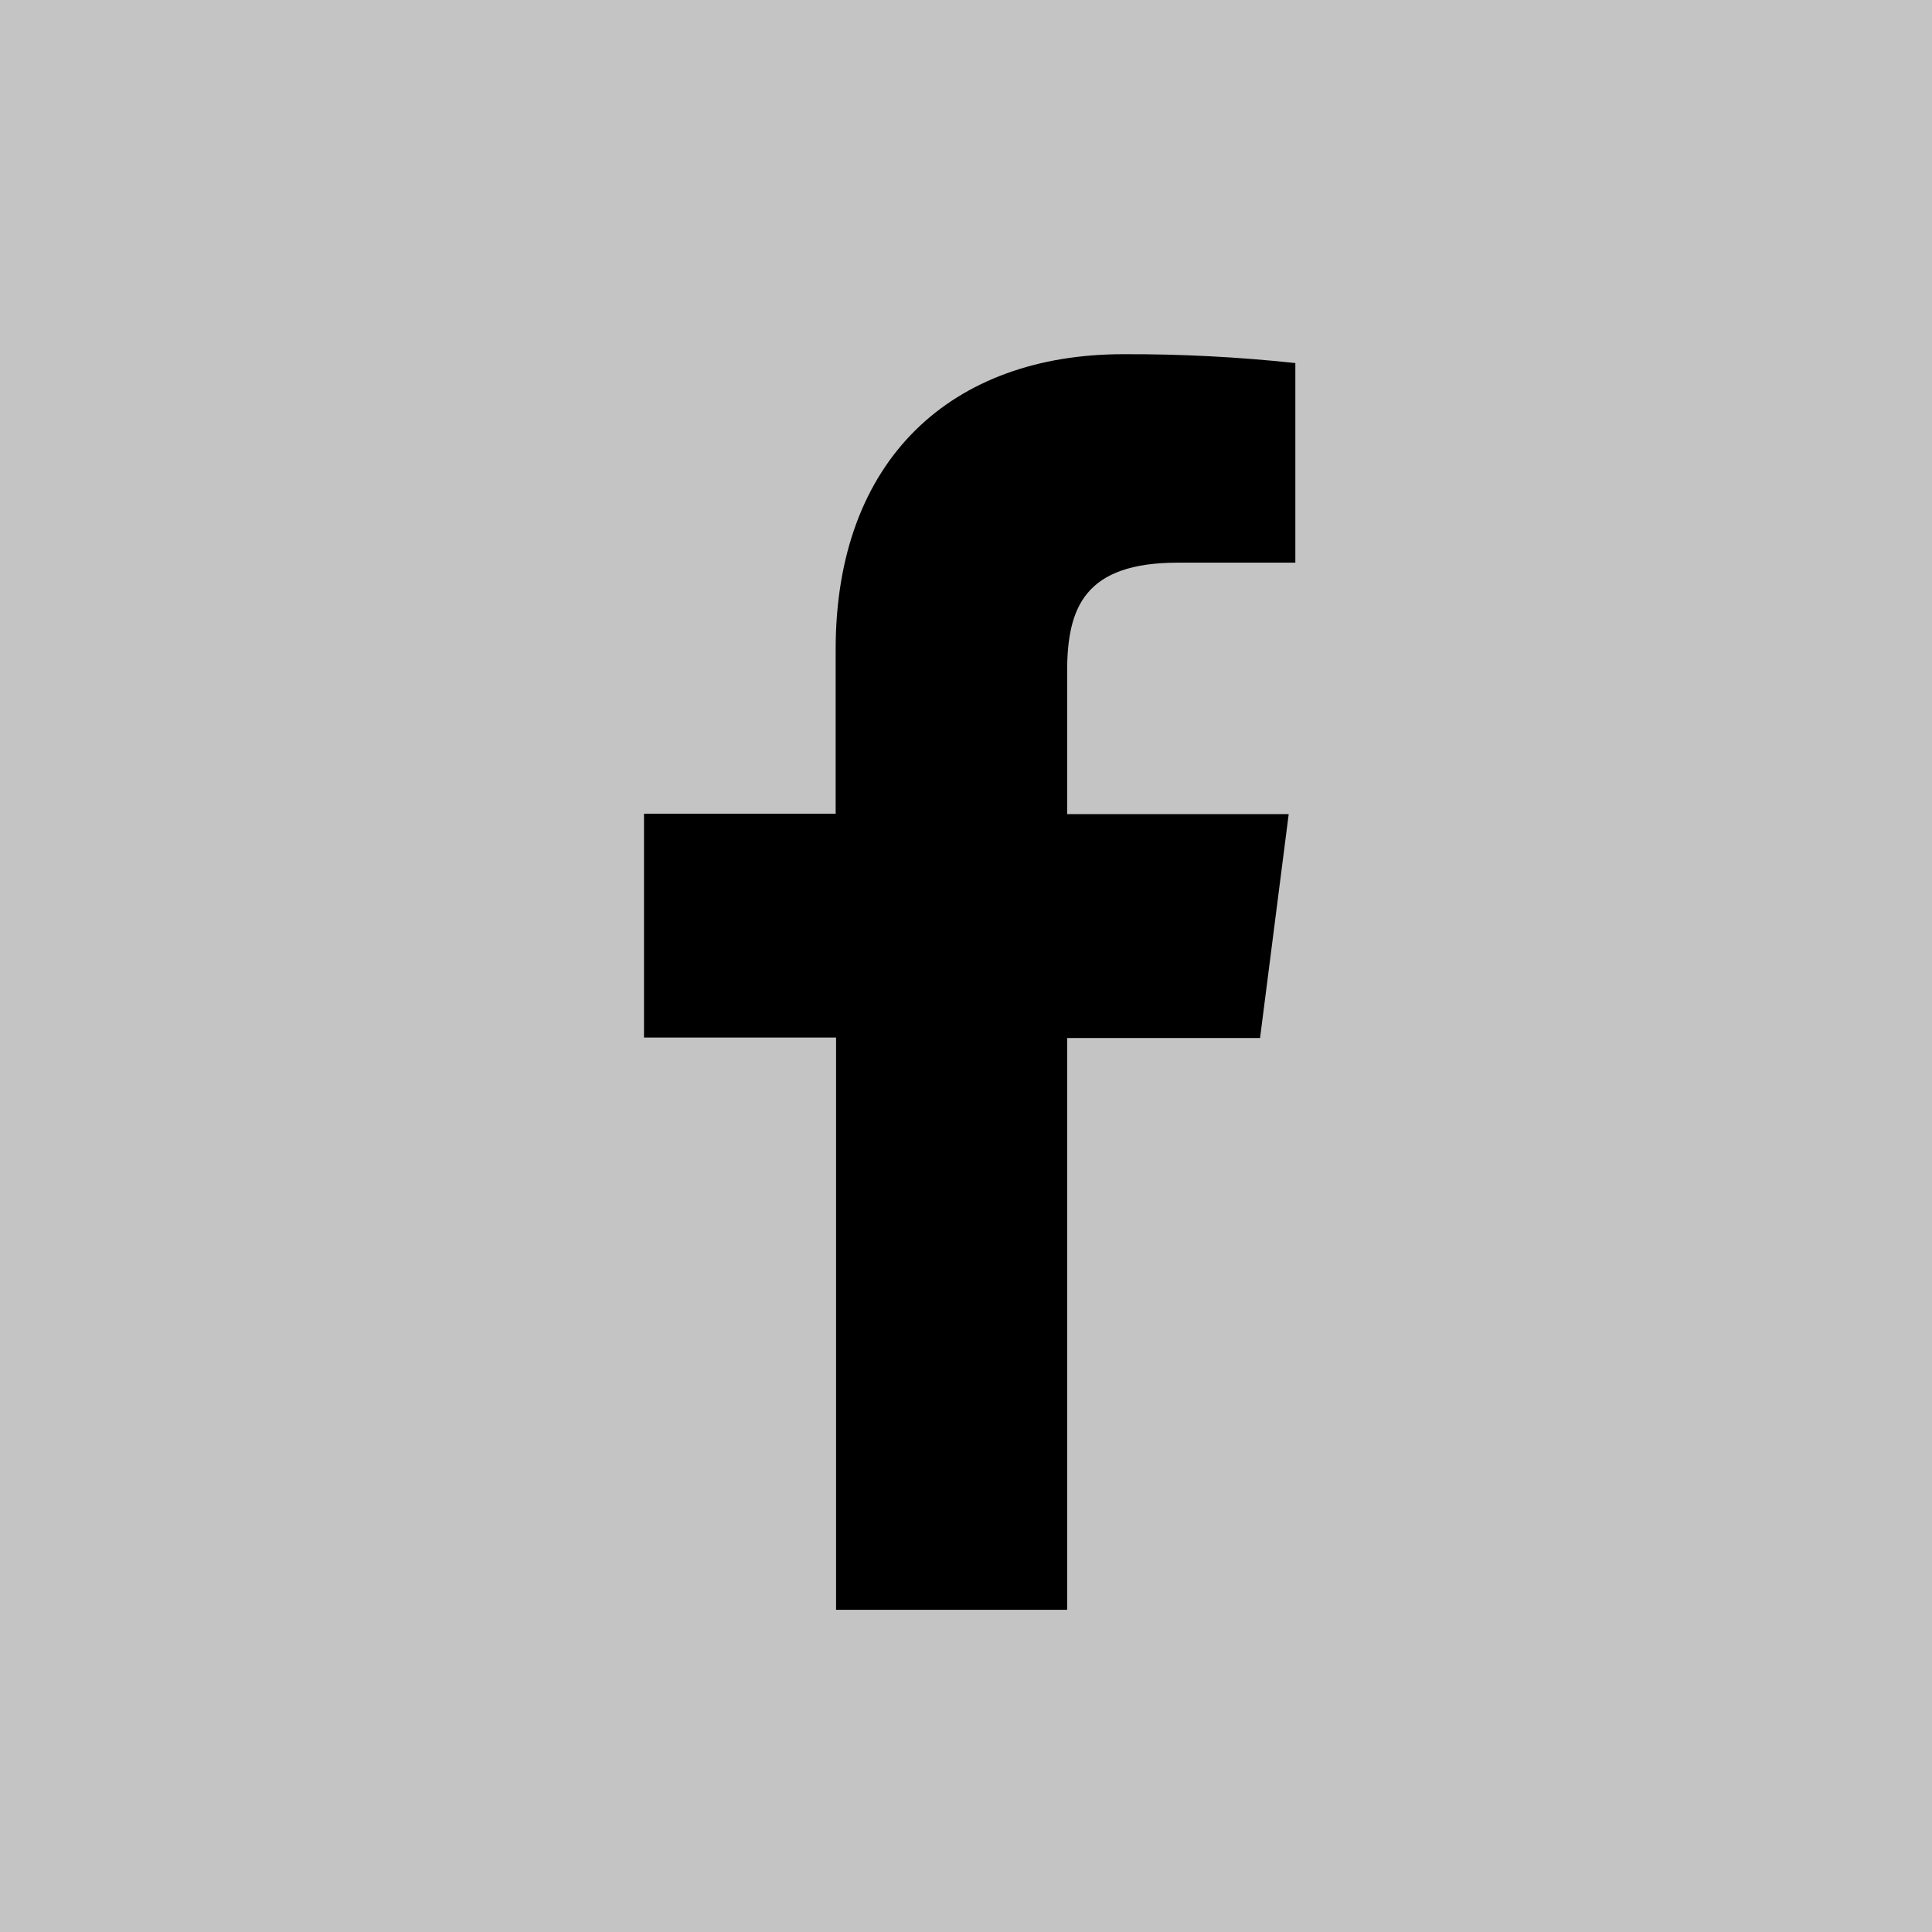 <svg width="60" height="60" viewBox="0 0 60 60" fill="none" xmlns="http://www.w3.org/2000/svg">
<rect width="60" height="60" fill="#C4C4C4"/>
<path d="M33.141 49.994V32.236H39.132L40.022 25.283H33.141V20.854C33.141 18.848 33.7 17.474 36.579 17.474H40.228V11.275C38.453 11.085 36.668 10.993 34.883 11C29.587 11 25.952 14.233 25.952 20.168V25.27H20V32.223H25.965V49.994H33.141Z" fill="black"/>
</svg>
